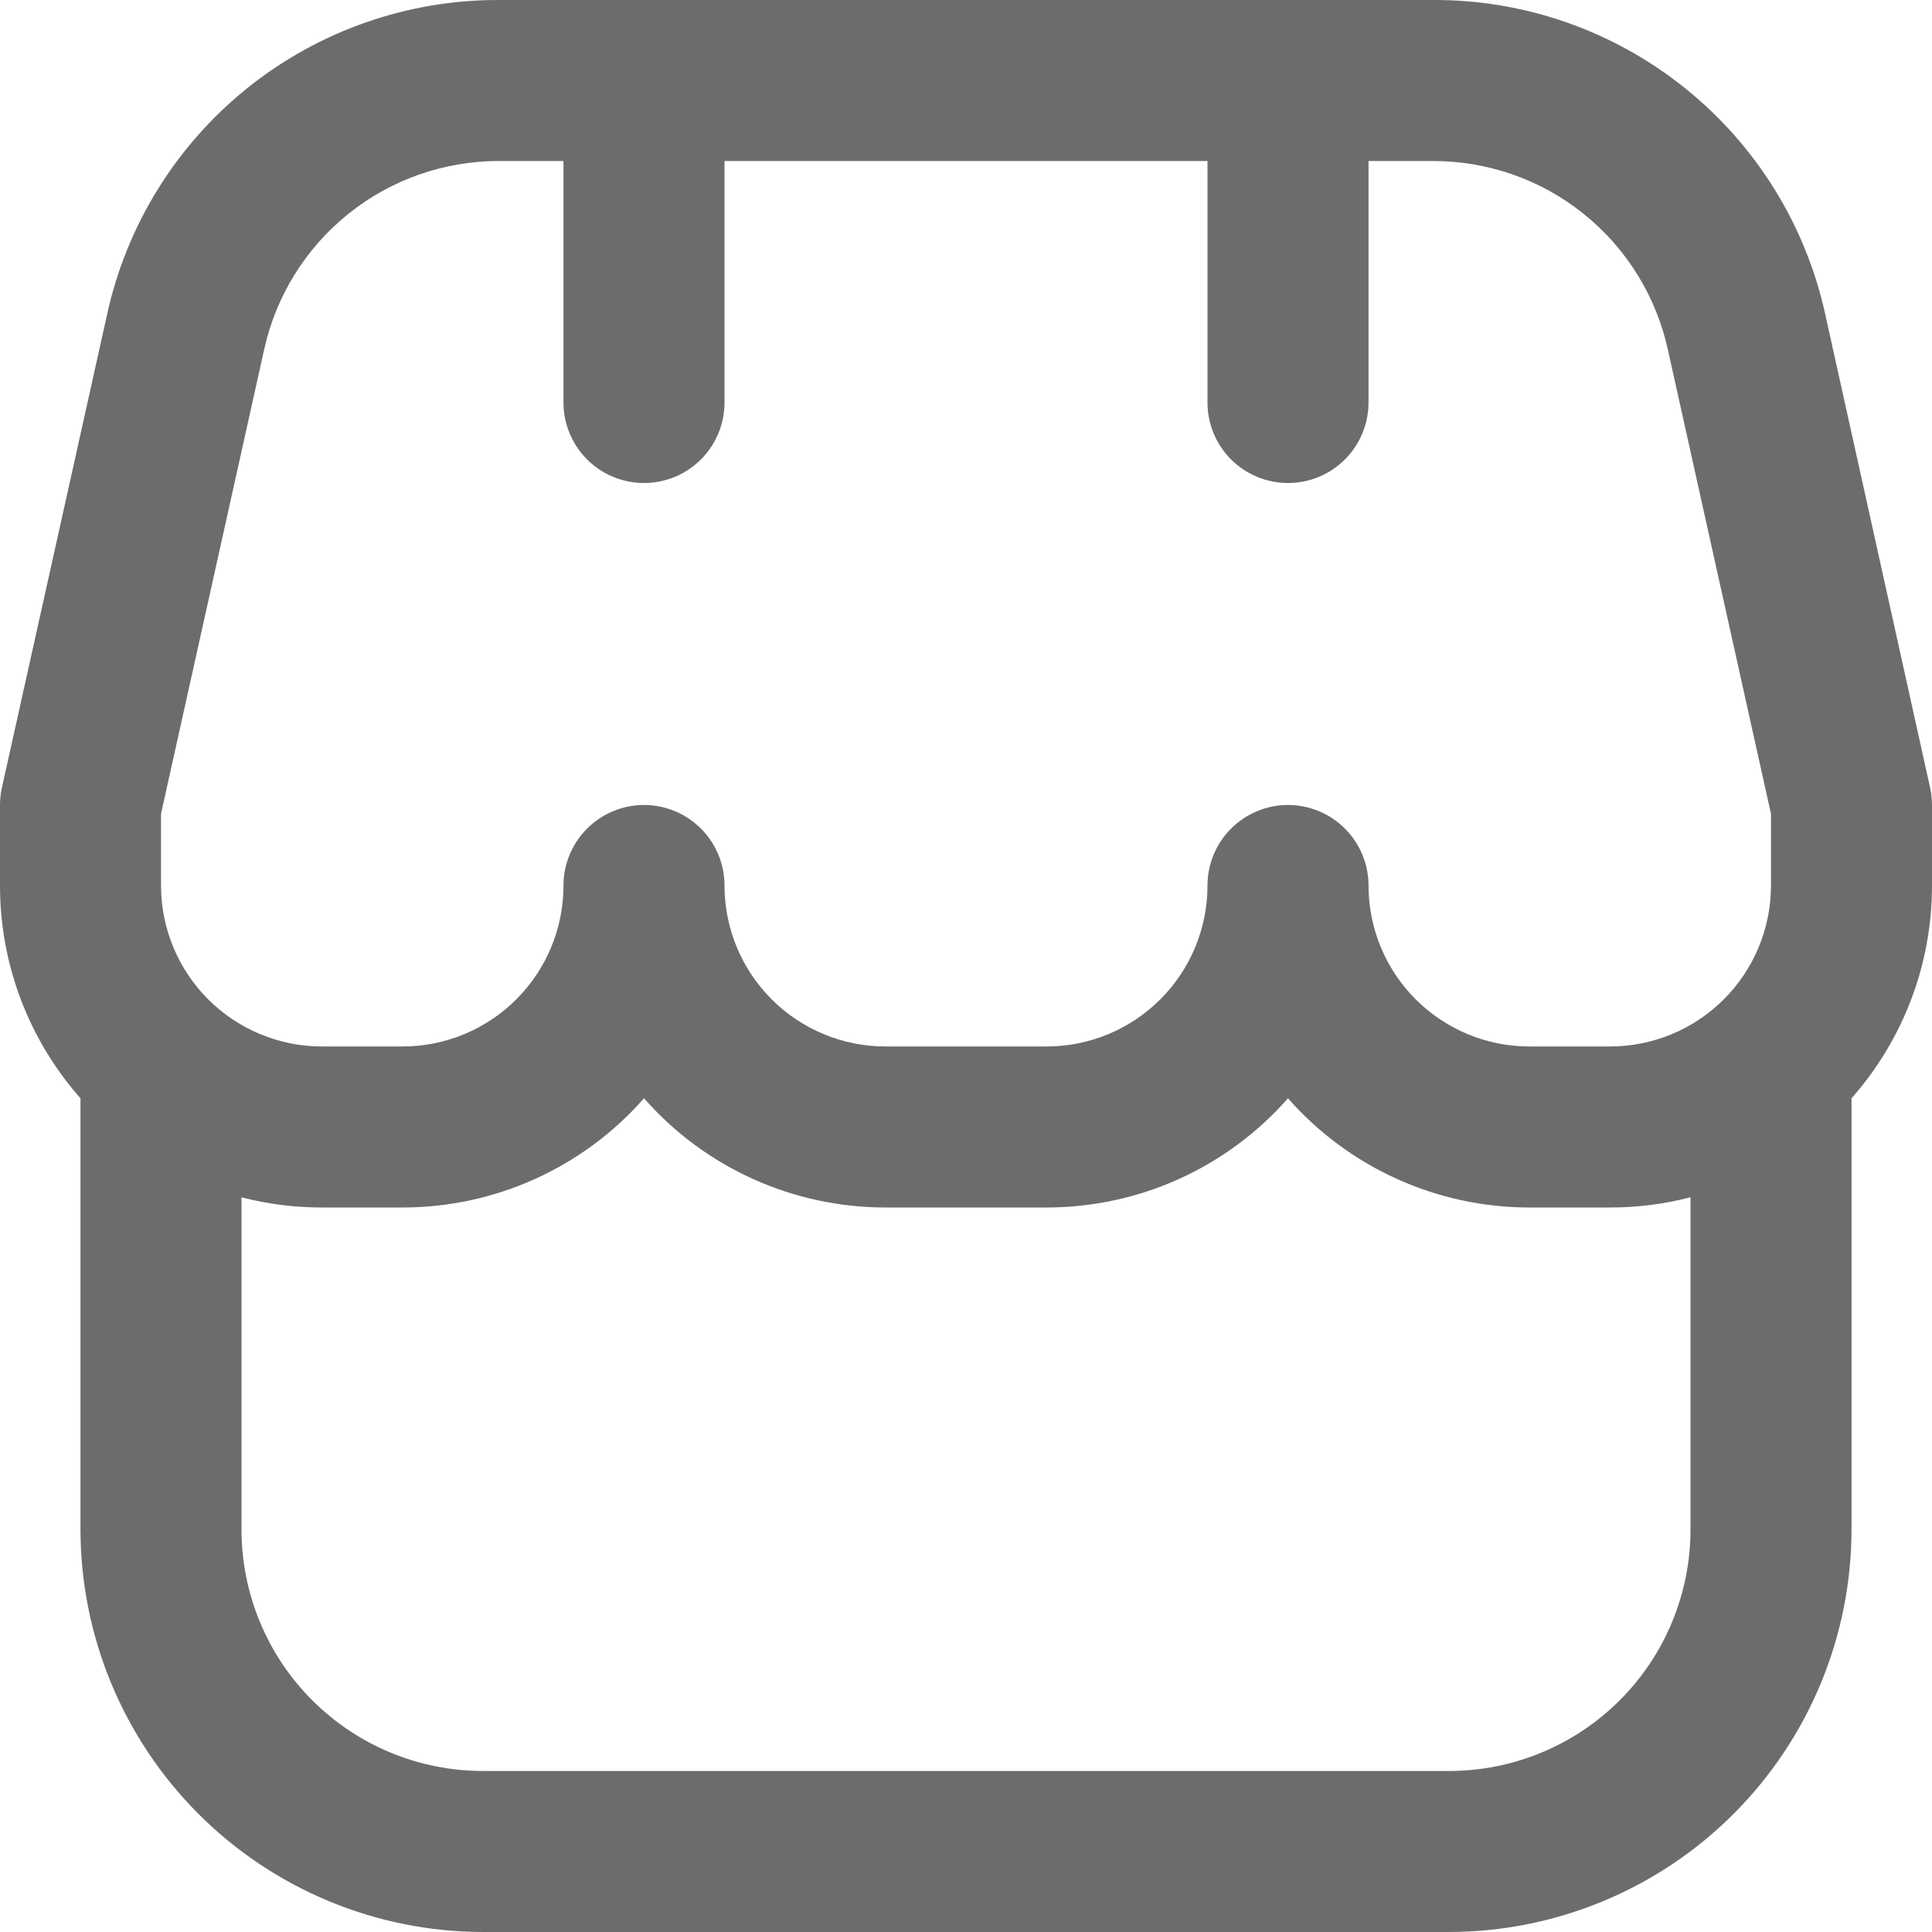 <svg width="32" height="32" viewBox="0 0 32 32" fill="none" xmlns="http://www.w3.org/2000/svg">
<g clip-path="url(#clip0_1007_19732)">
<path d="M32 13.333C32 13.236 31.989 13.139 31.968 13.044L30.235 5.22C29.913 3.735 29.09 2.406 27.904 1.456C26.718 0.505 25.242 -0.009 23.723 0H8.277C6.759 -0.007 5.284 0.507 4.099 1.457C2.915 2.408 2.093 3.736 1.771 5.22L0.032 13.044C0.011 13.139 -5.28798e-05 13.236 1.82586e-06 13.333V14.667C-0.001 15.965 0.473 17.218 1.333 18.191V25.333C1.335 27.101 2.039 28.795 3.288 30.045C4.538 31.295 6.233 31.998 8 32H24C25.767 31.998 27.462 31.295 28.712 30.045C29.962 28.795 30.665 27.101 30.667 25.333V18.191C31.527 17.218 32.001 15.965 32 14.667V13.333ZM2.667 13.479L4.373 5.799C4.567 4.908 5.06 4.112 5.771 3.541C6.481 2.971 7.366 2.663 8.277 2.667H9.333V6.667C9.333 7.02 9.474 7.36 9.724 7.61C9.974 7.86 10.313 8 10.667 8C11.02 8 11.359 7.86 11.61 7.61C11.86 7.36 12 7.02 12 6.667V2.667H20V6.667C20 7.02 20.14 7.36 20.39 7.61C20.641 7.86 20.98 8 21.333 8C21.687 8 22.026 7.86 22.276 7.61C22.526 7.36 22.667 7.02 22.667 6.667V2.667H23.723C24.634 2.663 25.519 2.971 26.229 3.541C26.94 4.112 27.433 4.908 27.627 5.799L29.333 13.479V14.667C29.333 15.374 29.052 16.052 28.552 16.552C28.052 17.052 27.374 17.333 26.667 17.333H25.333C24.626 17.333 23.948 17.052 23.448 16.552C22.948 16.052 22.667 15.374 22.667 14.667C22.667 14.313 22.526 13.974 22.276 13.724C22.026 13.474 21.687 13.333 21.333 13.333C20.98 13.333 20.641 13.474 20.39 13.724C20.14 13.974 20 14.313 20 14.667C20 15.374 19.719 16.052 19.219 16.552C18.719 17.052 18.041 17.333 17.333 17.333H14.667C13.959 17.333 13.281 17.052 12.781 16.552C12.281 16.052 12 15.374 12 14.667C12 14.313 11.86 13.974 11.61 13.724C11.359 13.474 11.02 13.333 10.667 13.333C10.313 13.333 9.974 13.474 9.724 13.724C9.474 13.974 9.333 14.313 9.333 14.667C9.333 15.374 9.052 16.052 8.552 16.552C8.052 17.052 7.374 17.333 6.667 17.333H5.333C4.626 17.333 3.948 17.052 3.448 16.552C2.948 16.052 2.667 15.374 2.667 14.667V13.479ZM24 29.333H8C6.939 29.333 5.922 28.912 5.172 28.162C4.421 27.412 4 26.394 4 25.333V19.831C4.435 19.944 4.884 20 5.333 20H6.667C7.424 20 8.172 19.839 8.862 19.527C9.552 19.215 10.167 18.76 10.667 18.191C11.166 18.76 11.781 19.215 12.471 19.527C13.161 19.839 13.91 20 14.667 20H17.333C18.09 20 18.839 19.839 19.529 19.527C20.218 19.215 20.834 18.76 21.333 18.191C21.833 18.76 22.448 19.215 23.138 19.527C23.828 19.839 24.576 20 25.333 20H26.667C27.116 20 27.564 19.944 28 19.831V25.333C28 26.394 27.579 27.412 26.828 28.162C26.078 28.912 25.061 29.333 24 29.333Z" fill="#6C6C6C"/>
</g>
<defs>
<clipPath id="clip0_1007_19732">
<rect width="32" height="32" fill="white"/>
</clipPath>
</defs>
</svg>
